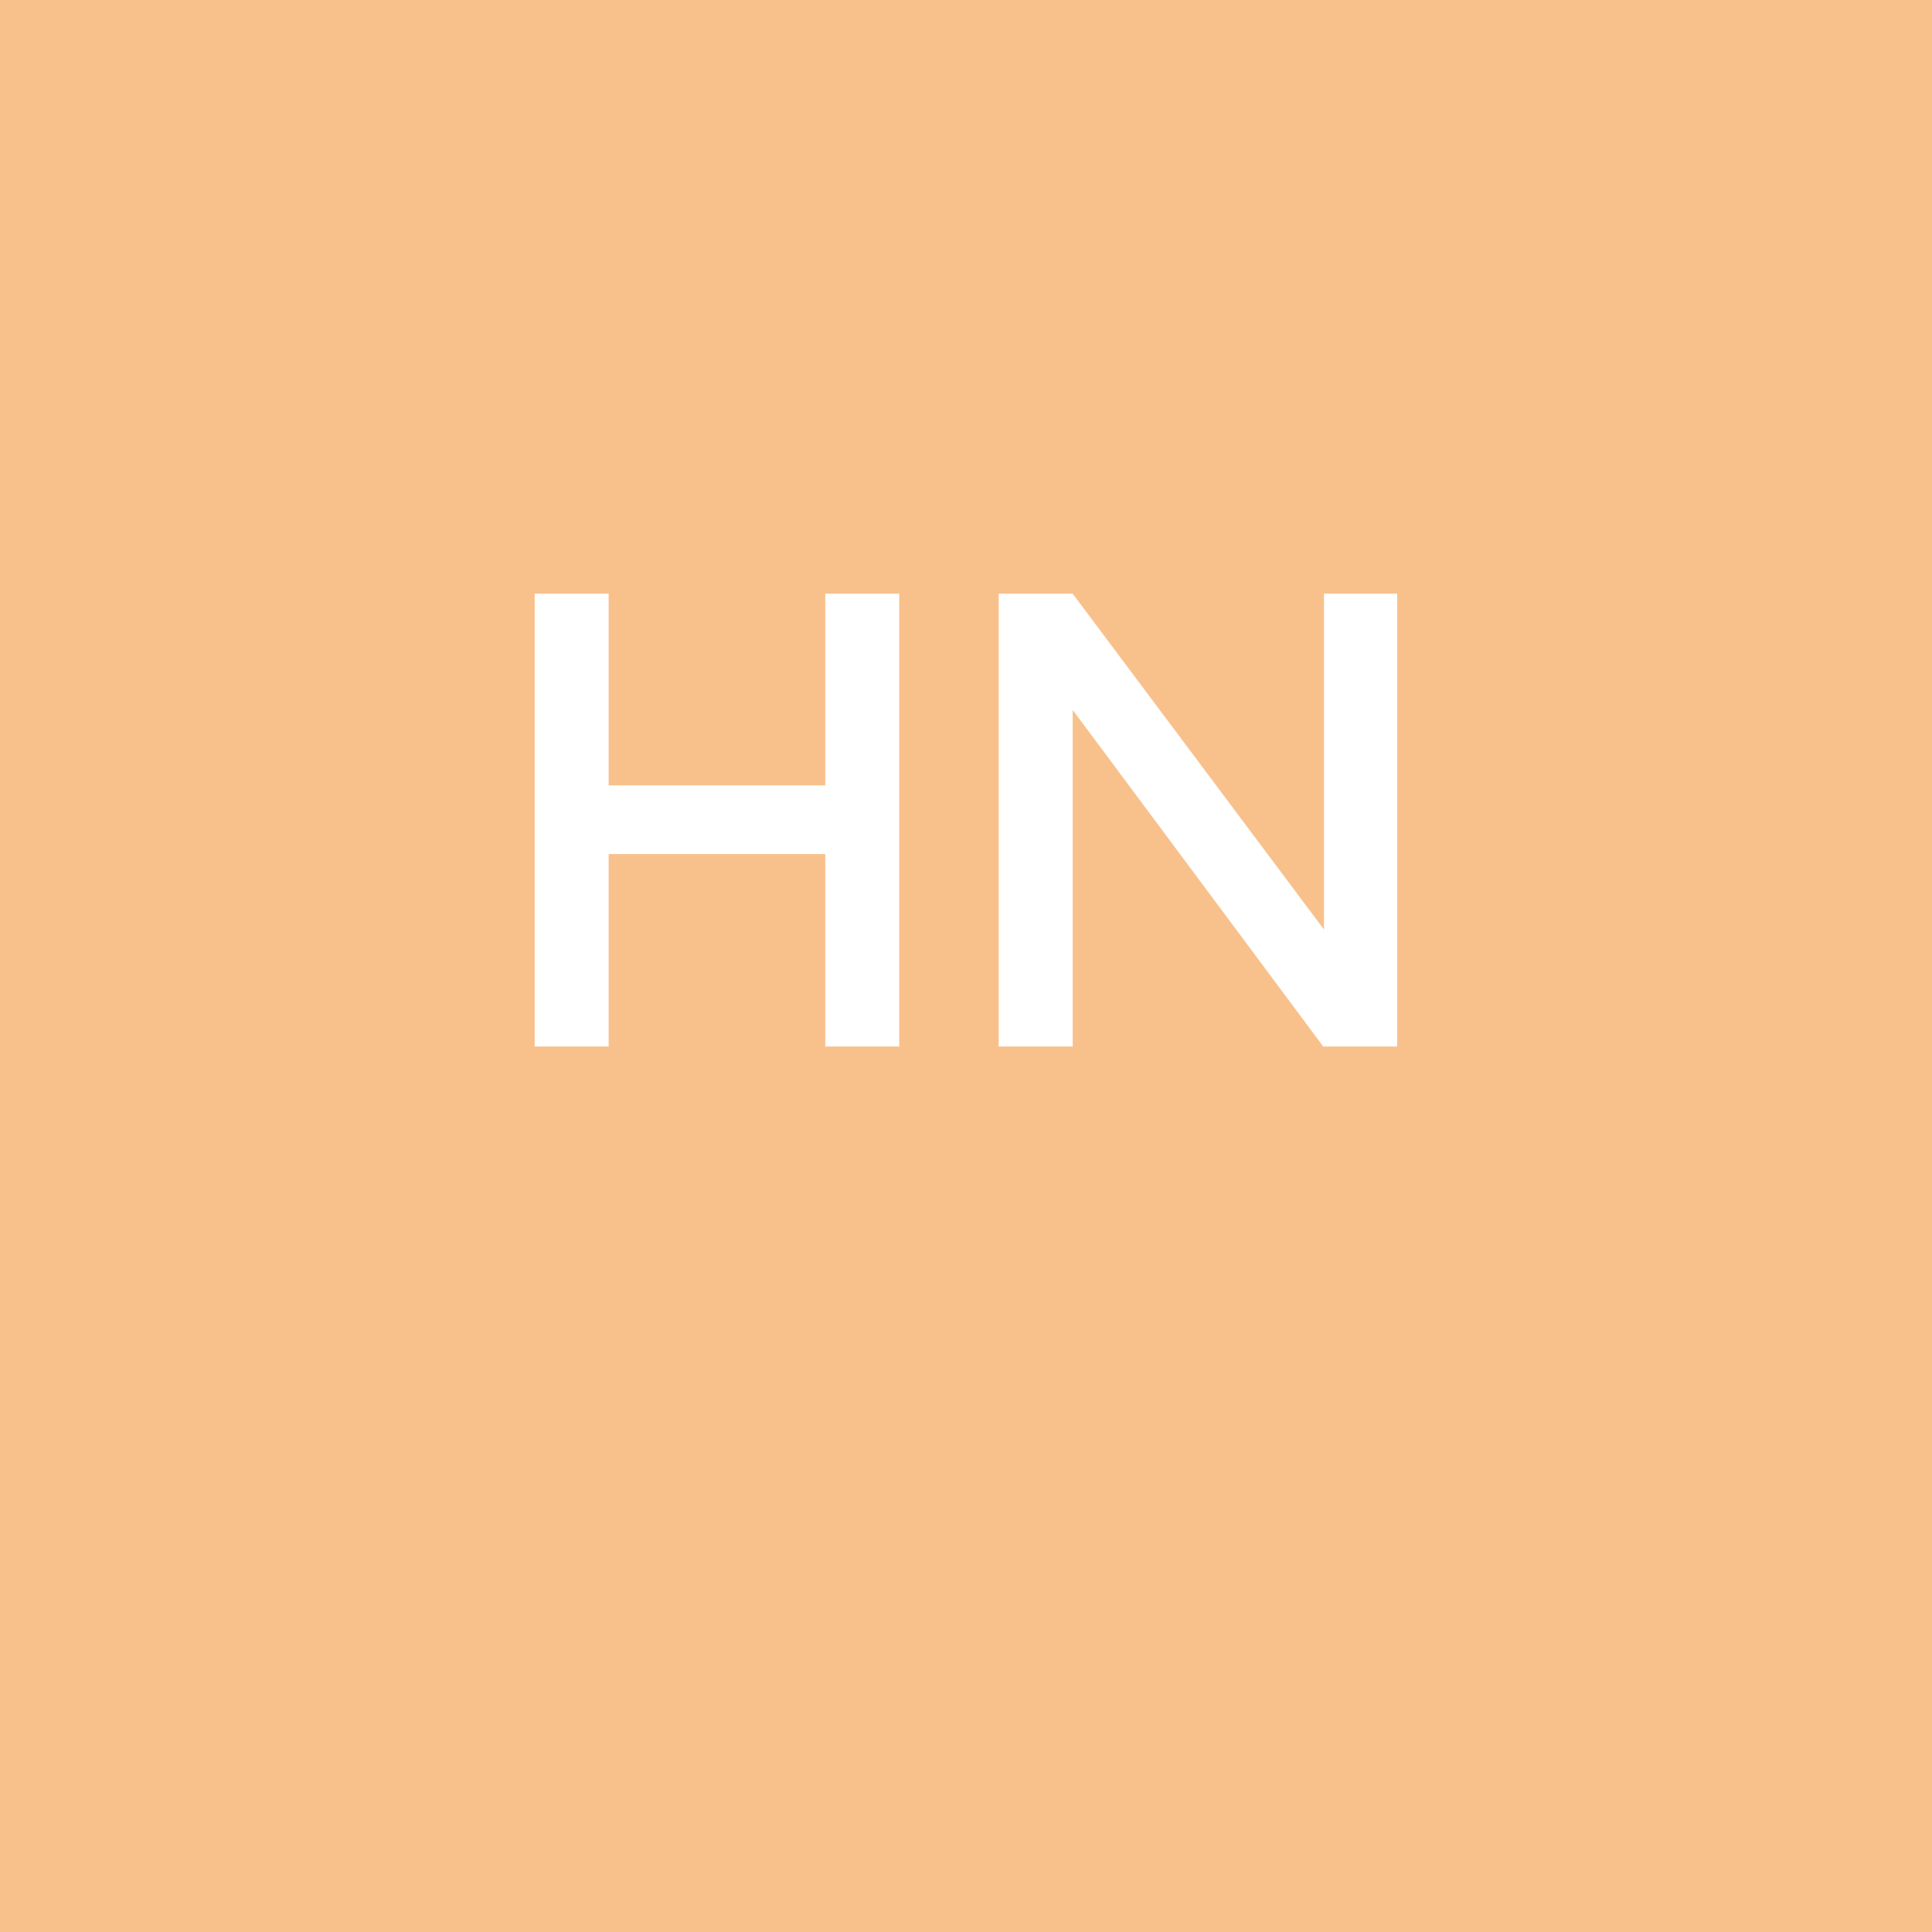 <svg xmlns="http://www.w3.org/2000/svg" width="192" height="192" fill="none">
  <rect width="100%" height="100%" fill="#F8C18C" />
  <path fill="#fff"
    d="M82.013 59v19.05H60.487V59h-7.35v45h7.35V84.875h21.526V104h7.35V59h-7.35Zm49.563 0v33.375L106.601 59h-7.35v45h7.35V70.55l24.9 33.45h7.35V59h-7.275Z" />
</svg>

